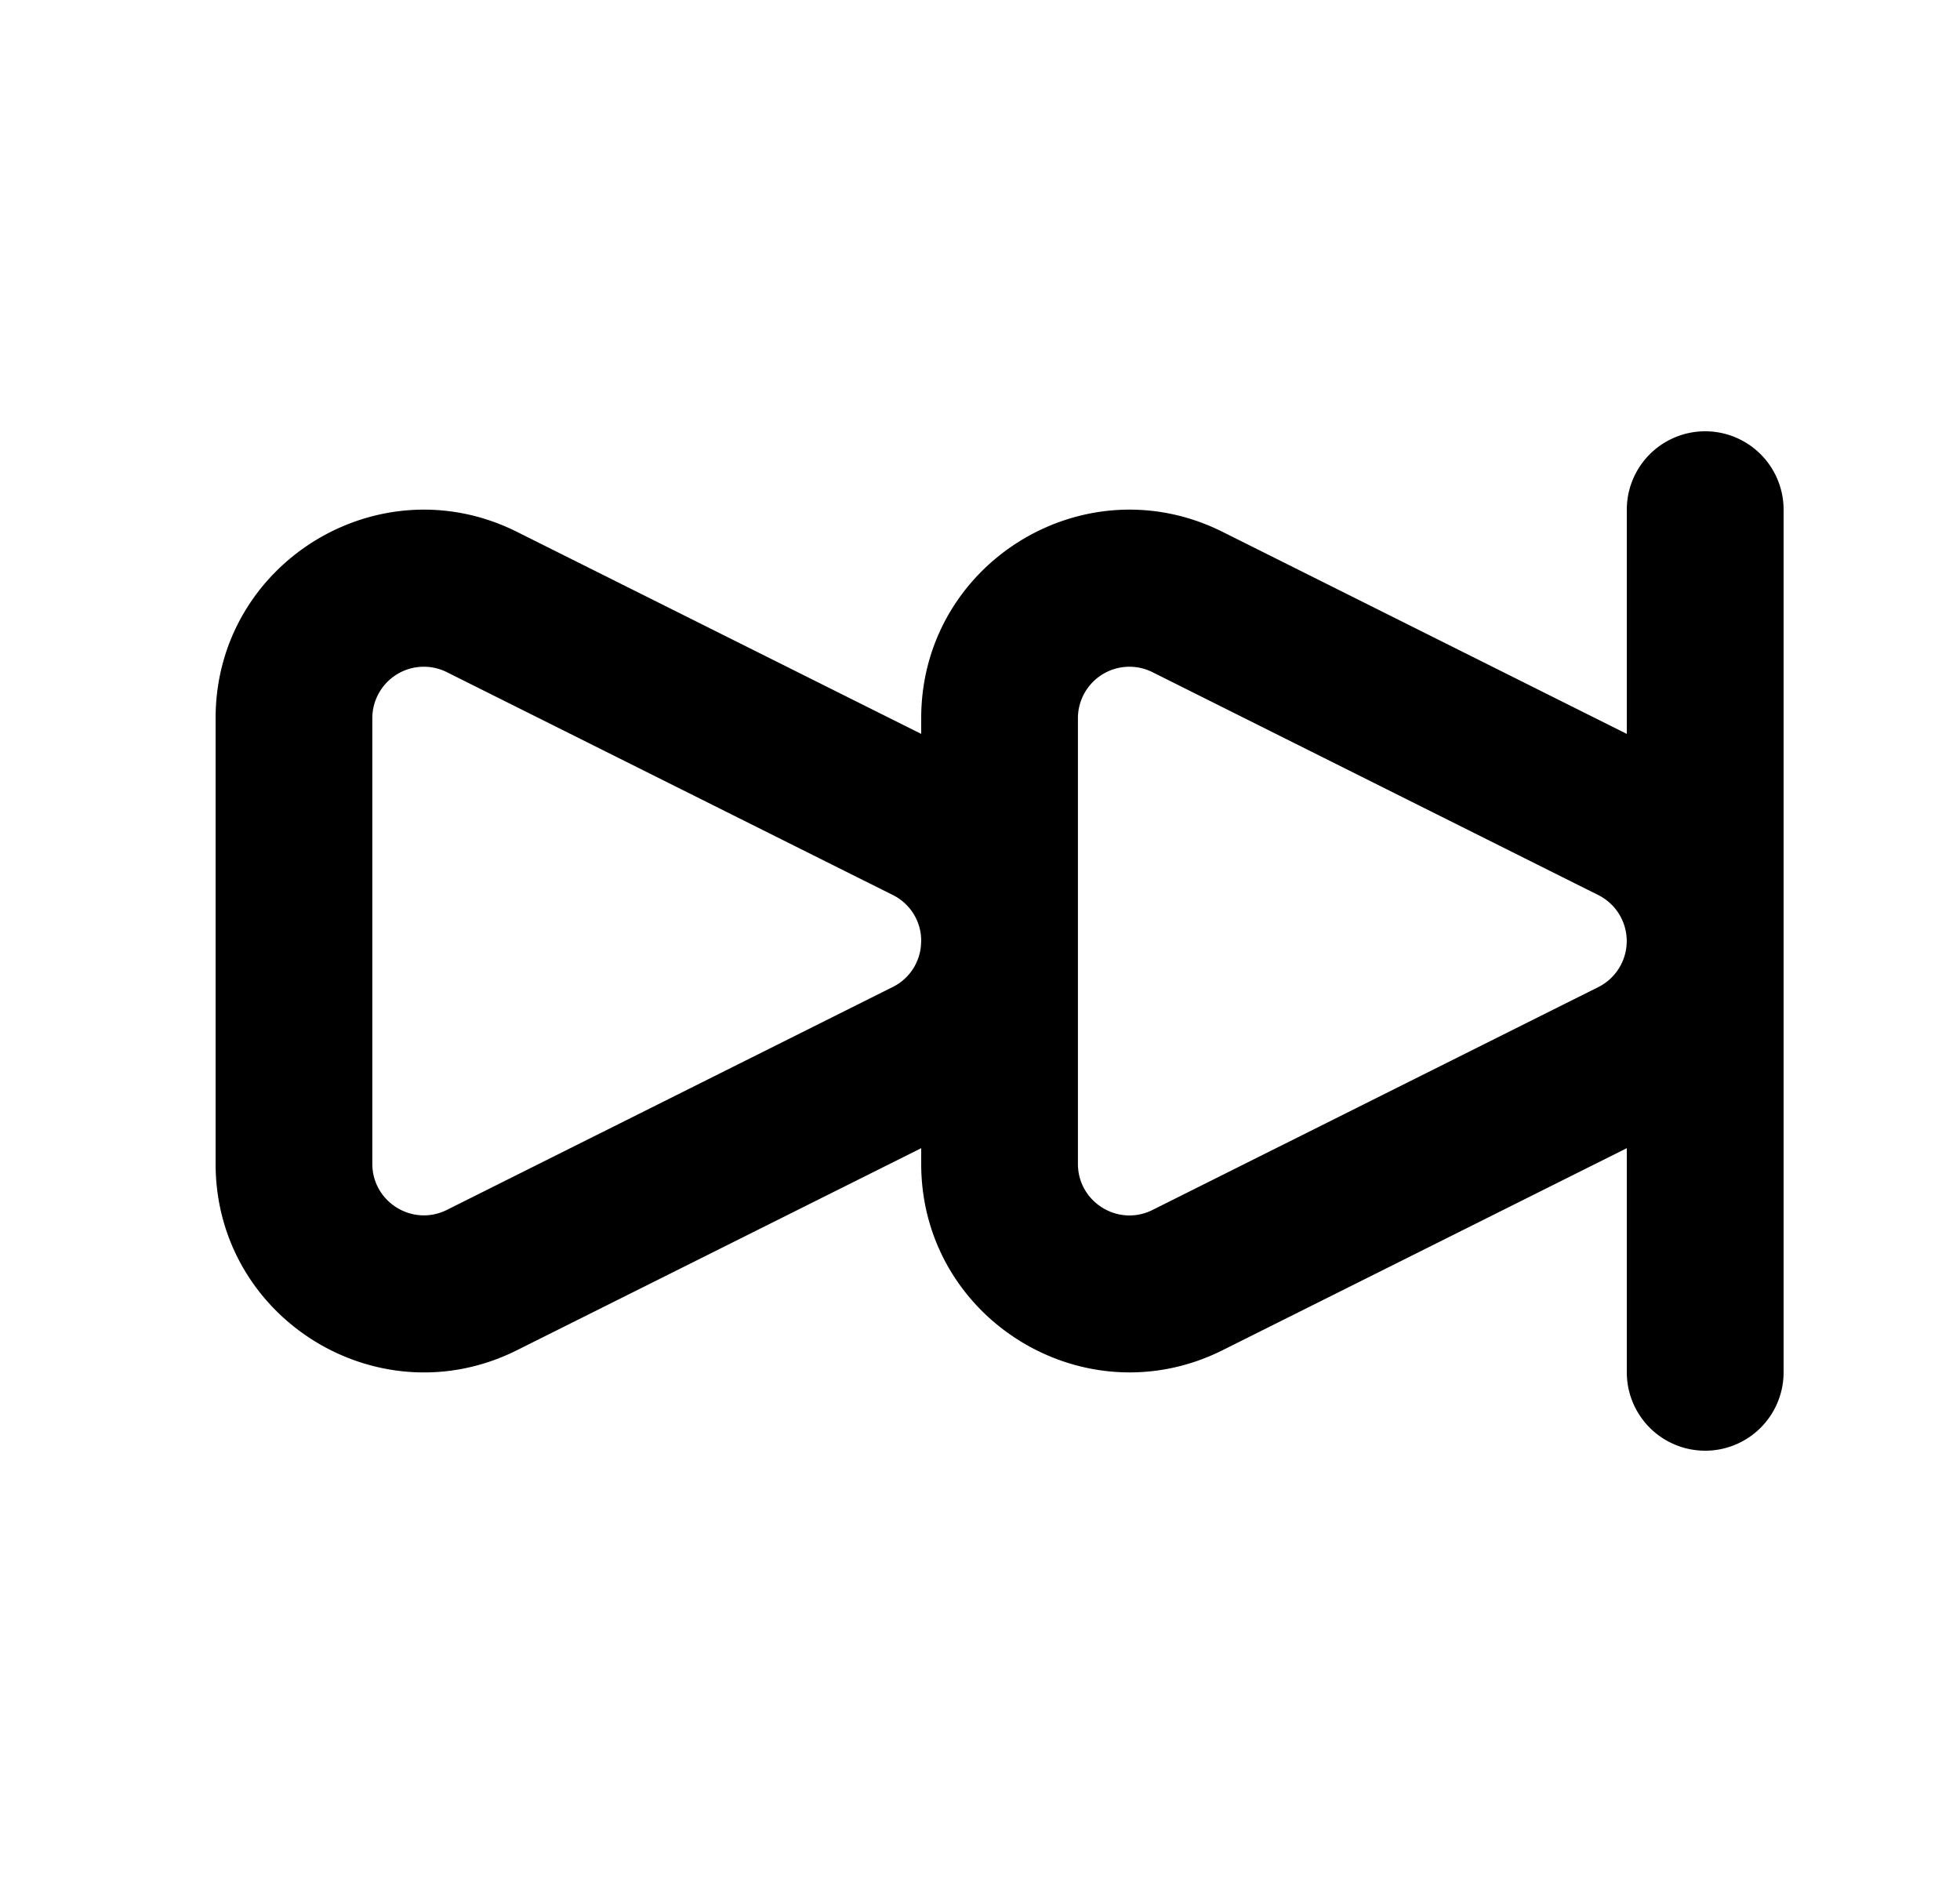 <svg xmlns="http://www.w3.org/2000/svg" viewBox="0 0 25 24" fill="currentColor" aria-hidden="true" data-slot="icon">
    <path fill-rule="evenodd" d="M22.75 6.5a1 1 0 1 0-2 0v2.859l-5.155-2.576c-1.766-.883-3.845.4-3.845 2.376v.2L6.595 6.783C4.83 5.9 2.75 7.183 2.75 9.159v5.682c0 1.976 2.08 3.26 3.845 2.377l5.155-2.576v.2c0 1.975 2.08 3.258 3.845 2.376l5.155-2.576V17.5a1 1 0 1 0 2 0zm-11 5.5a.65.65 0 0 0-.363-.587L5.7 8.572a.657.657 0 0 0-.951.587v5.682c0 .488.514.806.951.588l5.686-2.842a.65.65 0 0 0 .363-.586m2 2.841c0 .488.514.806.951.588l5.686-2.842a.656.656 0 0 0 0-1.174L14.7 8.572a.657.657 0 0 0-.951.587z" clip-rule="evenodd"/>
</svg>
